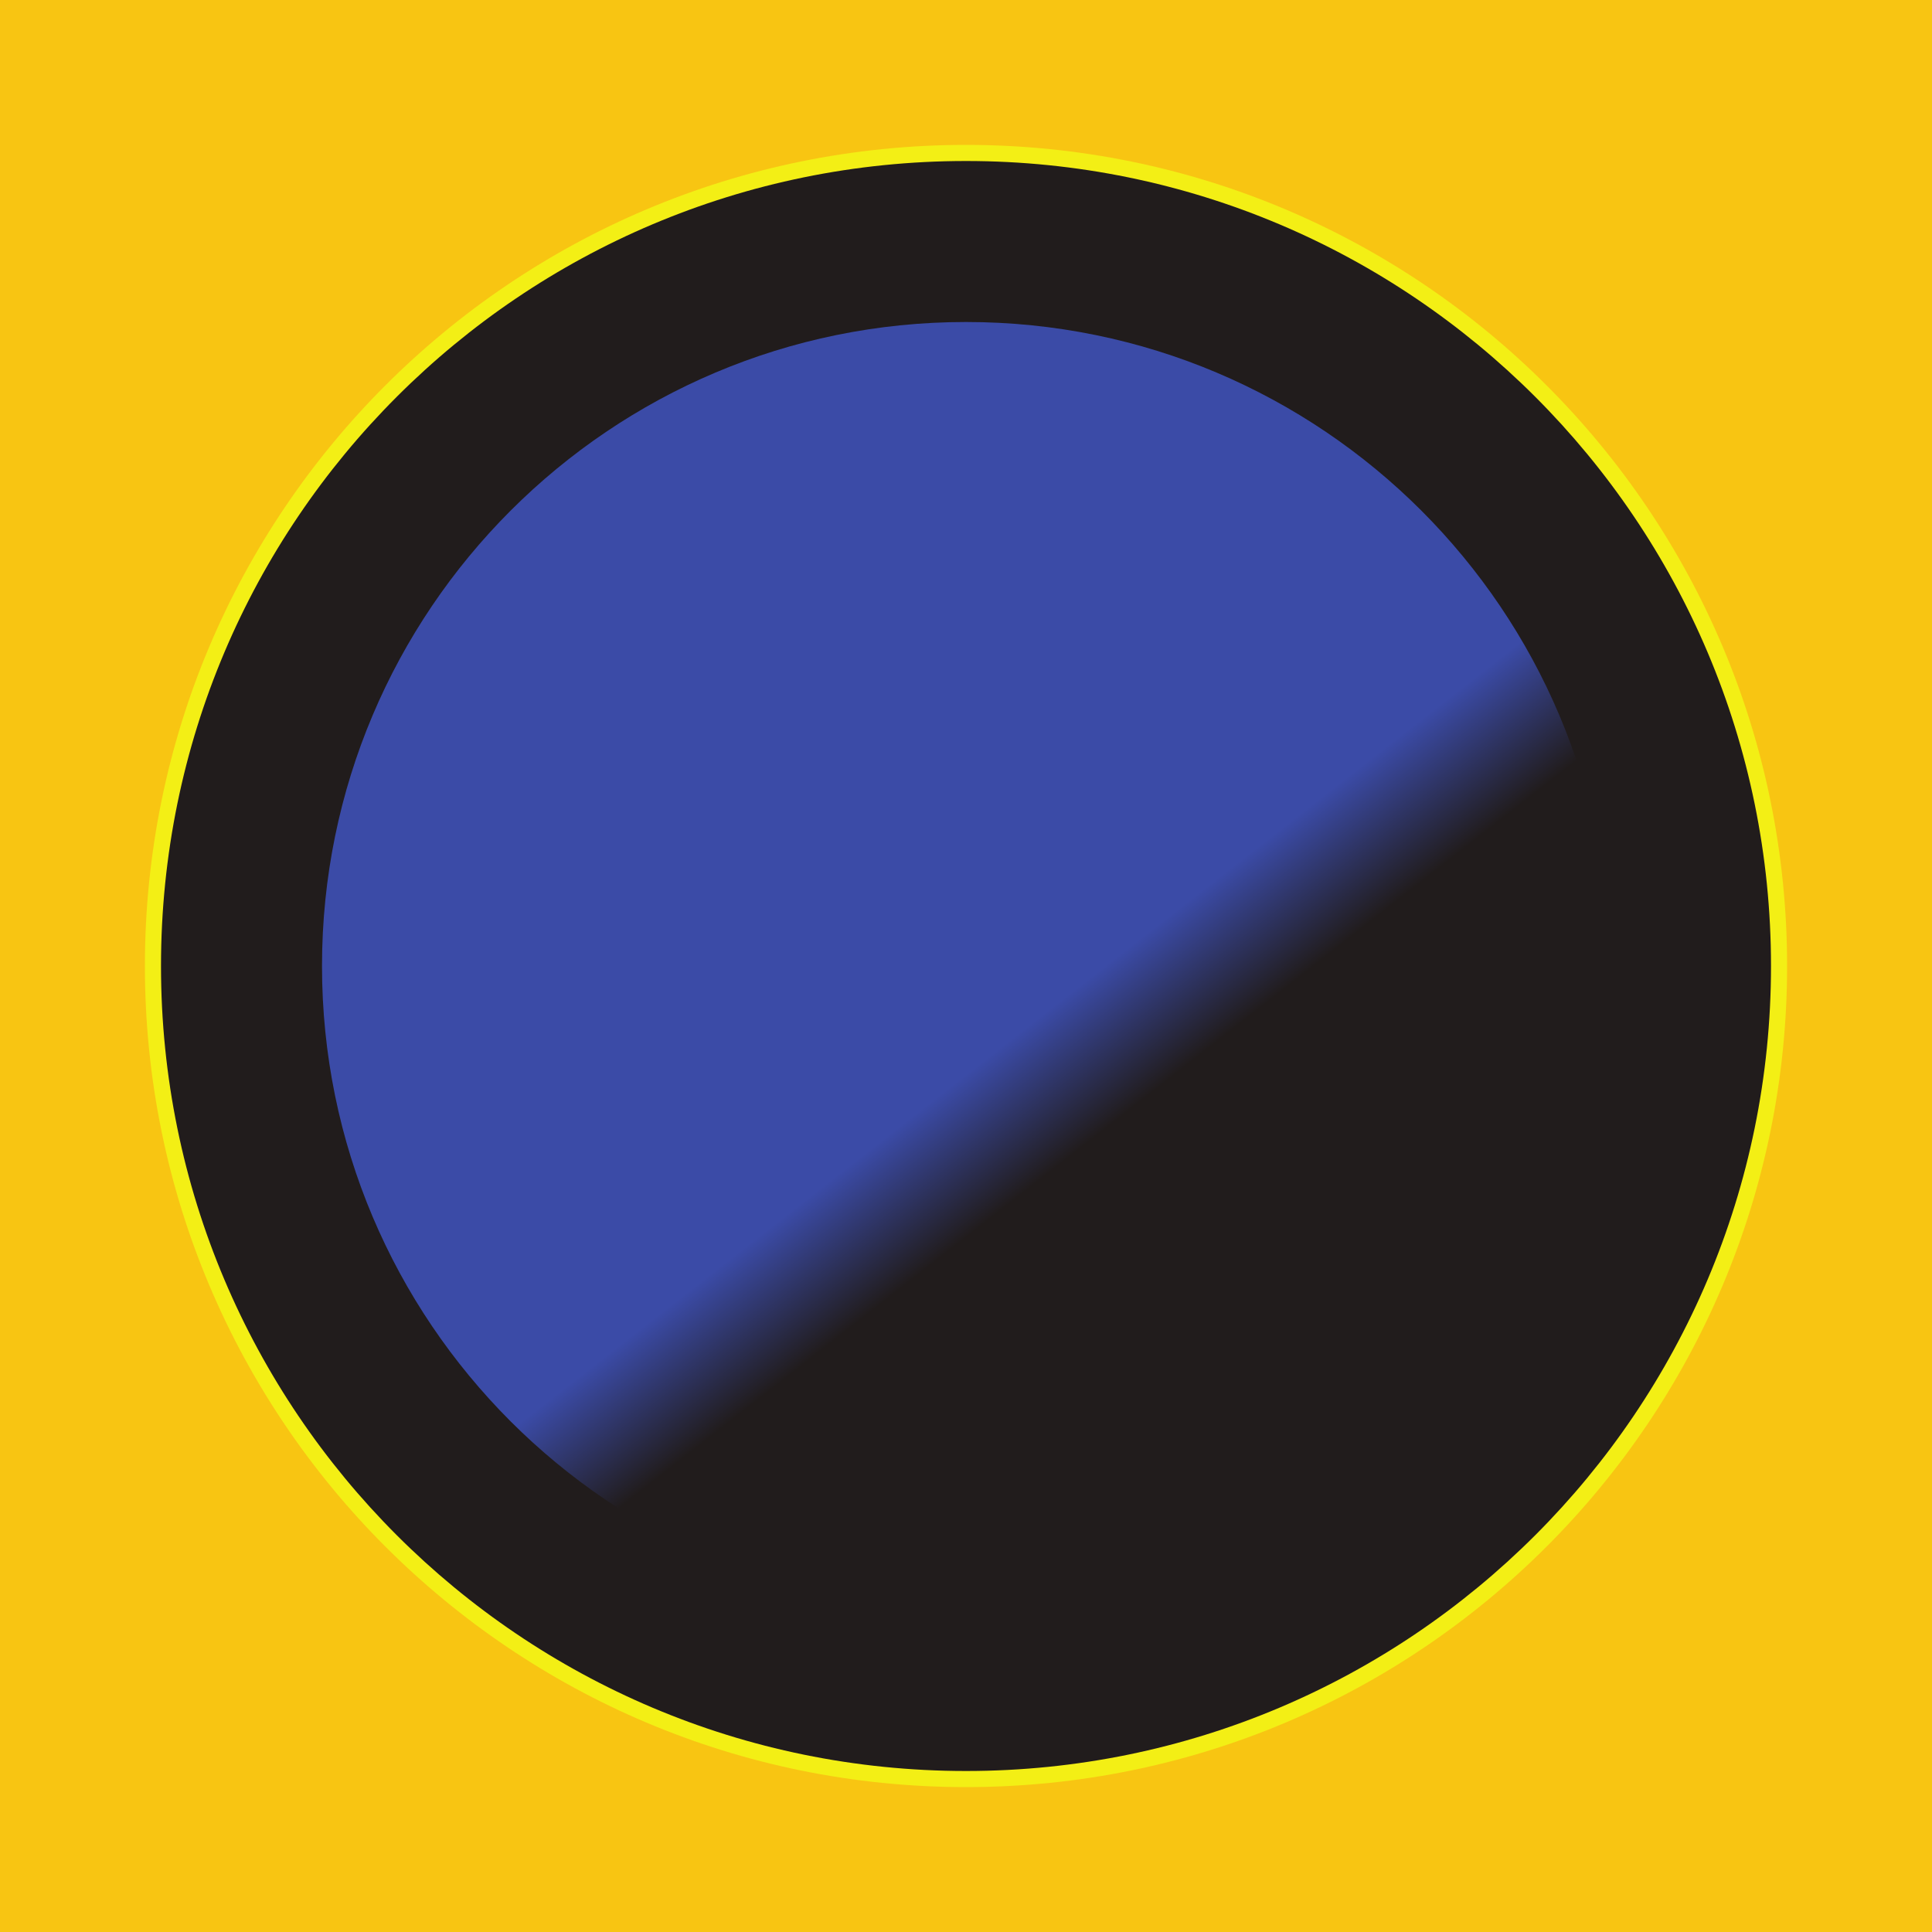 <?xml version="1.0" encoding="UTF-8" standalone="no"?>
<!-- Created with Inkscape (http://www.inkscape.org/) -->

<svg
   xmlns:dc="http://purl.org/dc/elements/1.1/"
   xmlns:cc="http://creativecommons.org/ns#"
   xmlns:rdf="http://www.w3.org/1999/02/22-rdf-syntax-ns#"
   xmlns:svg="http://www.w3.org/2000/svg"
   xmlns="http://www.w3.org/2000/svg"
   version="1.1"
   width="375"
   height="375"
   id="svg3004"
   xml:space="preserve"><defs
     id="defs3008"><clipPath
       id="clipPath3024"><path
         d="M 2750,1500 C 2750,809.648 2190.35,250 1500,250 809.648,250 250,809.648 250,1500 c 0,690.35 559.648,1250 1250,1250 690.35,0 1250,-559.65 1250,-1250 z"
         id="path3026" /></clipPath><linearGradient
       x1="0"
       y1="0"
       x2="1"
       y2="0"
       id="linearGradient3028"
       gradientUnits="userSpaceOnUse"
       gradientTransform="matrix(8.725,249.851,249.851,-8.725,145.638,25.074)"
       spreadMethod="pad"><stop
         id="stop3030"
         style="stop-color:#3b4ba7;stop-opacity:1"
         offset="0" /><stop
         id="stop3032"
         style="stop-color:#211c1c;stop-opacity:1"
         offset="1" /></linearGradient><clipPath
       id="clipPath3040"><path
         d="M 2500,1500 C 2500,947.711 2052.29,500 1500,500 947.715,500 500,947.711 500,1500 c 0,552.28 447.715,1000 1000,1000 552.29,0 1000,-447.72 1000,-1000 z"
         id="path3042" /></clipPath><linearGradient
       x1="0"
       y1="0"
       x2="1"
       y2="0"
       id="linearGradient3044"
       gradientUnits="userSpaceOnUse"
       gradientTransform="matrix(123.137,-157.608,-157.608,-123.137,88.432,228.804)"
       spreadMethod="pad"><stop
         id="stop3046"
         style="stop-color:#3b4ba7;stop-opacity:1"
         offset="0" /><stop
         id="stop3048"
         style="stop-color:#211c1c;stop-opacity:1"
         offset="1" /></linearGradient></defs><g
     transform="matrix(1.25,0,0,-1.25,0,375)"
     id="g3012"><g
       transform="scale(0.1,0.1)"
       id="g3014"><path
         d="m 0,0 3000,0 0,3000 L 0,3000 0,0 z"
         id="path3016"
         style="fill:#f8c512;fill-opacity:1;fill-rule:nonzero;stroke:none" /><path
         d="M 2775,1500 C 2775,795.828 2204.16,225 1500,225 795.828,225 224.996,795.828 224.996,1500 c 0,704.16 570.832,1275 1275.004,1275 704.16,0 1275,-570.84 1275,-1275"
         id="path3018"
         style="fill:#f3ef15;fill-opacity:1;fill-rule:nonzero;stroke:none" /><g
         id="g3020"><g
           clip-path="url(#clipPath3024)"
           id="g3022"><path
             d="M 2750,1500 C 2750,809.648 2190.35,250 1500,250 809.648,250 250,809.648 250,1500 c 0,690.35 559.648,1250 1250,1250 690.35,0 1250,-559.65 1250,-1250"
             id="path3034"
             style="fill:url(#linearGradient3028);fill-opacity:1;fill-rule:nonzero;stroke:none" /></g></g><g
         id="g3036"><g
           clip-path="url(#clipPath3040)"
           id="g3038"><path
             d="M 2500,1500 C 2500,947.711 2052.29,500 1500,500 947.715,500 500,947.711 500,1500 c 0,552.28 447.715,1000 1000,1000 552.29,0 1000,-447.72 1000,-1000"
             id="path3050"
             style="fill:url(#linearGradient3044);fill-opacity:1;fill-rule:nonzero;stroke:none" /></g></g></g></g></svg>